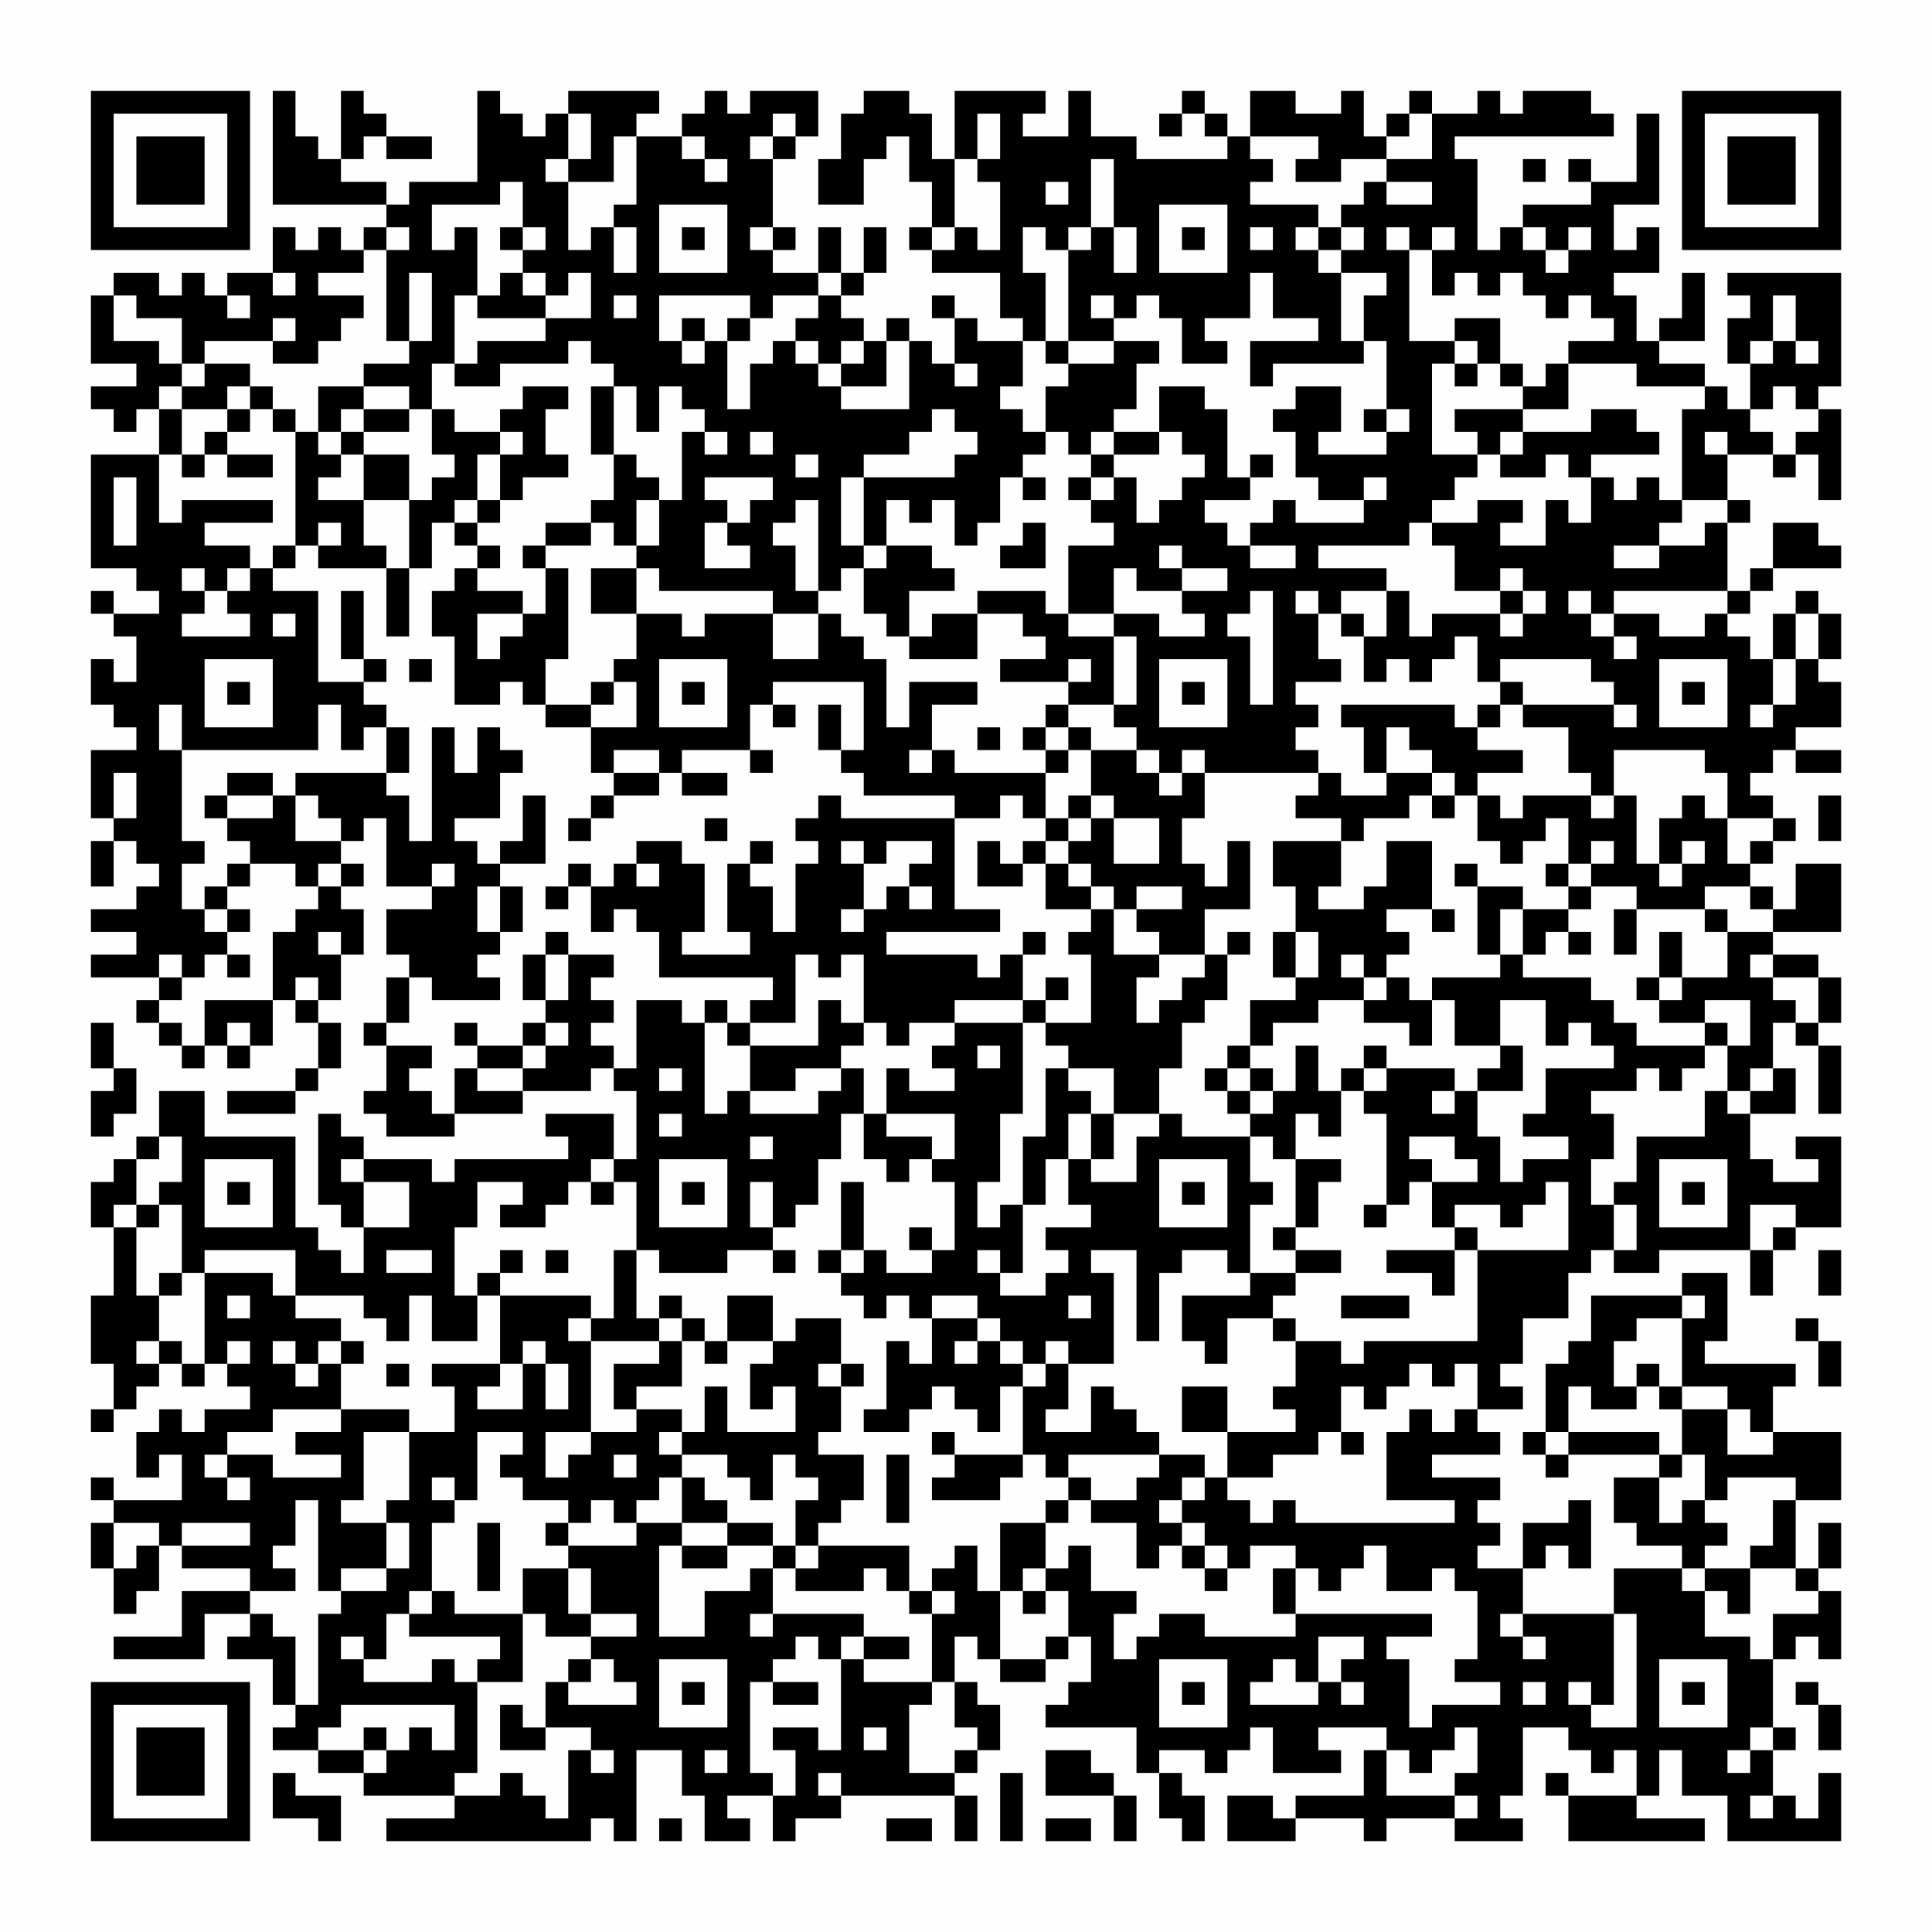 <?xml version="1.0" encoding="UTF-8"?>
<svg xmlns="http://www.w3.org/2000/svg" version="1.1" width="400" height="400" viewBox="0 0 400 400"><rect x="0" y="0" width="400" height="400" fill="#fefefe"/><g transform="scale(4.706)"><g transform="translate(4,4)"><path fill-rule="evenodd" d="M8 0L8 5L13 5L13 6L12 6L12 7L11 7L11 6L10 6L10 7L9 7L9 6L8 6L8 8L6 8L6 9L5 9L5 8L4 8L4 9L3 9L3 8L1 8L1 9L0 9L0 12L2 12L2 13L0 13L0 14L1 14L1 15L2 15L2 14L3 14L3 16L0 16L0 21L2 21L2 22L3 22L3 23L1 23L1 22L0 22L0 23L1 23L1 24L2 24L2 26L1 26L1 25L0 25L0 27L1 27L1 28L2 28L2 29L0 29L0 32L1 32L1 33L0 33L0 35L1 35L1 33L2 33L2 34L3 34L3 35L2 35L2 36L0 36L0 37L2 37L2 38L0 38L0 39L3 39L3 40L2 40L2 41L3 41L3 42L4 42L4 43L5 43L5 42L6 42L6 43L7 43L7 42L8 42L8 40L9 40L9 41L10 41L10 43L9 43L9 44L6 44L6 45L9 45L9 44L10 44L10 43L11 43L11 41L10 41L10 40L11 40L11 38L12 38L12 36L11 36L11 35L12 35L12 34L11 34L11 33L12 33L12 32L13 32L13 35L15 35L15 36L13 36L13 38L14 38L14 39L13 39L13 41L12 41L12 42L13 42L13 44L12 44L12 45L13 45L13 46L16 46L16 45L19 45L19 44L22 44L22 43L23 43L23 44L24 44L24 47L23 47L23 45L20 45L20 46L21 46L21 47L16 47L16 48L15 48L15 47L12 47L12 46L11 46L11 45L10 45L10 49L11 49L11 50L12 50L12 52L11 52L11 51L10 51L10 50L9 50L9 46L5 46L5 44L3 44L3 46L2 46L2 47L1 47L1 48L0 48L0 50L1 50L1 53L0 53L0 56L1 56L1 58L0 58L0 59L1 59L1 58L2 58L2 57L3 57L3 56L4 56L4 57L5 57L5 56L6 56L6 57L7 57L7 58L5 58L5 59L4 59L4 58L3 58L3 59L2 59L2 61L3 61L3 60L4 60L4 62L1 62L1 61L0 61L0 62L1 62L1 63L0 63L0 65L1 65L1 67L2 67L2 66L3 66L3 64L4 64L4 65L7 65L7 66L4 66L4 68L1 68L1 69L5 69L5 67L7 67L7 68L6 68L6 69L8 69L8 71L9 71L9 72L8 72L8 73L10 73L10 74L12 74L12 75L16 75L16 76L13 76L13 77L22 77L22 76L23 76L23 77L24 77L24 73L26 73L26 75L27 75L27 77L29 77L29 76L28 76L28 75L30 75L30 77L31 77L31 76L33 76L33 75L38 75L38 77L39 77L39 75L38 75L38 74L39 74L39 73L40 73L40 71L39 71L39 70L38 70L38 68L39 68L39 69L40 69L40 70L42 70L42 69L43 69L43 68L44 68L44 70L43 70L43 71L42 71L42 72L46 72L46 74L47 74L47 76L48 76L48 77L49 77L49 75L48 75L48 74L47 74L47 73L49 73L49 74L50 74L50 73L51 73L51 72L52 72L52 74L55 74L55 73L54 73L54 72L57 72L57 73L56 73L56 75L53 75L53 76L52 76L52 75L50 75L50 77L53 77L53 76L56 76L56 77L57 77L57 76L60 76L60 77L63 77L63 76L62 76L62 75L63 75L63 72L65 72L65 73L66 73L66 74L67 74L67 73L68 73L68 75L65 75L65 74L64 74L64 75L65 75L65 77L71 77L71 76L68 76L68 75L69 75L69 73L70 73L70 75L72 75L72 77L77 77L77 74L76 74L76 76L75 76L75 75L74 75L74 73L75 73L75 72L74 72L74 69L75 69L75 68L76 68L76 69L77 69L77 66L76 66L76 65L77 65L77 63L76 63L76 65L75 65L75 62L77 62L77 59L74 59L74 57L75 57L75 56L71 56L71 55L72 55L72 52L70 52L70 53L66 53L66 55L65 55L65 56L64 56L64 59L63 59L63 60L64 60L64 61L65 61L65 60L69 60L69 61L67 61L67 63L68 63L68 64L70 64L70 65L67 65L67 67L63 67L63 65L64 65L64 64L65 64L65 65L66 65L66 62L65 62L65 63L63 63L63 65L61 65L61 64L62 64L62 63L61 63L61 62L62 62L62 61L59 61L59 60L62 60L62 59L61 59L61 58L63 58L63 57L62 57L62 56L63 56L63 54L65 54L65 52L66 52L66 51L67 51L67 52L69 52L69 51L73 51L73 53L74 53L74 51L75 51L75 50L77 50L77 46L75 46L75 47L76 47L76 48L74 48L74 47L73 47L73 45L75 45L75 43L74 43L74 41L75 41L75 42L76 42L76 45L77 45L77 42L76 42L76 41L77 41L77 39L76 39L76 38L74 38L74 37L77 37L77 34L75 34L75 36L74 36L74 35L73 35L73 34L74 34L74 33L75 33L75 32L74 32L74 31L73 31L73 30L74 30L74 29L75 29L75 30L77 30L77 29L75 29L75 28L77 28L77 26L76 26L76 25L77 25L77 23L76 23L76 22L75 22L75 23L74 23L74 25L73 25L73 24L72 24L72 23L73 23L73 22L74 22L74 21L77 21L77 20L76 20L76 19L74 19L74 21L73 21L73 22L72 22L72 19L73 19L73 18L72 18L72 16L74 16L74 17L75 17L75 16L76 16L76 18L77 18L77 14L76 14L76 13L77 13L77 8L72 8L72 9L73 9L73 10L72 10L72 12L73 12L73 14L72 14L72 13L71 13L71 12L69 12L69 11L71 11L71 8L70 8L70 10L69 10L69 11L68 11L68 9L67 9L67 8L69 8L69 6L68 6L68 7L67 7L67 5L69 5L69 1L68 1L68 4L66 4L66 3L65 3L65 4L66 4L66 5L63 5L63 6L62 6L62 7L61 7L61 3L60 3L60 2L67 2L67 1L66 1L66 0L63 0L63 1L62 1L62 0L61 0L61 1L59 1L59 0L58 0L58 1L57 1L57 2L56 2L56 0L55 0L55 1L53 1L53 0L51 0L51 2L50 2L50 1L49 1L49 0L48 0L48 1L47 1L47 2L48 2L48 1L49 1L49 2L50 2L50 3L46 3L46 2L44 2L44 0L43 0L43 2L41 2L41 1L42 1L42 0L38 0L38 3L37 3L37 1L36 1L36 0L34 0L34 1L33 1L33 3L32 3L32 5L34 5L34 3L35 3L35 2L36 2L36 4L37 4L37 6L36 6L36 7L37 7L37 8L40 8L40 10L41 10L41 11L39 11L39 10L38 10L38 9L37 9L37 10L38 10L38 12L37 12L37 11L36 11L36 10L35 10L35 11L34 11L34 10L33 10L33 9L34 9L34 8L35 8L35 6L34 6L34 8L33 8L33 6L32 6L32 8L30 8L30 7L31 7L31 6L30 6L30 3L31 3L31 2L32 2L32 0L29 0L29 1L28 1L28 0L27 0L27 1L26 1L26 2L24 2L24 1L25 1L25 0L21 0L21 1L20 1L20 2L19 2L19 1L18 1L18 0L17 0L17 4L14 4L14 5L13 5L13 4L11 4L11 3L12 3L12 2L13 2L13 3L15 3L15 2L13 2L13 1L12 1L12 0L11 0L11 3L10 3L10 2L9 2L9 0ZM21 1L21 3L20 3L20 4L21 4L21 7L22 7L22 6L23 6L23 8L24 8L24 6L23 6L23 5L24 5L24 2L23 2L23 4L21 4L21 3L22 3L22 1ZM30 1L30 2L29 2L29 3L30 3L30 2L31 2L31 1ZM39 1L39 3L38 3L38 6L37 6L37 7L38 7L38 6L39 6L39 7L40 7L40 4L39 4L39 3L40 3L40 1ZM58 1L58 2L57 2L57 3L55 3L55 4L53 4L53 3L54 3L54 2L51 2L51 3L52 3L52 4L51 4L51 5L54 5L54 6L53 6L53 7L54 7L54 8L55 8L55 11L56 11L56 12L52 12L52 13L51 13L51 11L54 11L54 10L52 10L52 8L51 8L51 10L49 10L49 11L50 11L50 12L48 12L48 10L47 10L47 9L46 9L46 10L45 10L45 9L44 9L44 10L45 10L45 11L43 11L43 7L44 7L44 6L45 6L45 8L46 8L46 6L45 6L45 3L44 3L44 6L43 6L43 7L42 7L42 6L41 6L41 8L42 8L42 11L41 11L41 13L40 13L40 14L41 14L41 15L42 15L42 16L41 16L41 17L40 17L40 19L39 19L39 20L38 20L38 18L37 18L37 19L36 19L36 18L35 18L35 20L34 20L34 17L38 17L38 16L39 16L39 15L38 15L38 14L37 14L37 15L36 15L36 16L34 16L34 17L33 17L33 20L34 20L34 21L33 21L33 22L32 22L32 18L31 18L31 19L30 19L30 20L31 20L31 22L32 22L32 23L30 23L30 22L25 22L25 21L24 21L24 20L25 20L25 18L26 18L26 15L27 15L27 16L28 16L28 15L27 15L27 14L26 14L26 13L25 13L25 15L24 15L24 13L23 13L23 12L22 12L22 11L21 11L21 12L18 12L18 13L16 13L16 12L17 12L17 11L20 11L20 10L22 10L22 8L21 8L21 9L20 9L20 8L19 8L19 7L20 7L20 6L19 6L19 4L18 4L18 5L15 5L15 7L16 7L16 6L17 6L17 9L16 9L16 12L15 12L15 14L14 14L14 13L12 13L12 12L14 12L14 11L15 11L15 8L14 8L14 11L13 11L13 7L14 7L14 6L13 6L13 7L12 7L12 8L10 8L10 9L12 9L12 10L11 10L11 11L10 11L10 12L8 12L8 11L9 11L9 10L8 10L8 11L5 11L5 12L4 12L4 10L2 10L2 9L1 9L1 11L3 11L3 12L4 12L4 13L3 13L3 14L4 14L4 16L3 16L3 19L4 19L4 18L8 18L8 19L5 19L5 20L7 20L7 21L6 21L6 22L5 22L5 21L4 21L4 22L5 22L5 23L4 23L4 24L7 24L7 23L6 23L6 22L7 22L7 21L8 21L8 22L10 22L10 26L12 26L12 27L13 27L13 28L12 28L12 29L11 29L11 27L10 27L10 29L4 29L4 27L3 27L3 29L4 29L4 33L5 33L5 34L4 34L4 36L5 36L5 37L6 37L6 38L5 38L5 39L4 39L4 38L3 38L3 39L4 39L4 40L3 40L3 41L4 41L4 42L5 42L5 40L8 40L8 37L9 37L9 36L10 36L10 35L11 35L11 34L10 34L10 35L9 35L9 34L7 34L7 33L6 33L6 32L8 32L8 31L9 31L9 33L11 33L11 32L10 32L10 31L9 31L9 30L13 30L13 31L14 31L14 33L15 33L15 28L16 28L16 30L17 30L17 28L18 28L18 29L19 29L19 30L18 30L18 32L16 32L16 33L17 33L17 34L18 34L18 35L17 35L17 37L18 37L18 38L17 38L17 39L18 39L18 40L15 40L15 39L14 39L14 41L13 41L13 42L15 42L15 43L14 43L14 44L15 44L15 45L16 45L16 43L17 43L17 44L19 44L19 43L20 43L20 42L21 42L21 41L20 41L20 40L21 40L21 38L23 38L23 39L22 39L22 40L23 40L23 41L22 41L22 42L23 42L23 43L24 43L24 40L26 40L26 41L27 41L27 45L28 45L28 44L29 44L29 45L32 45L32 44L33 44L33 43L34 43L34 45L33 45L33 47L32 47L32 49L31 49L31 50L30 50L30 48L29 48L29 50L30 50L30 51L28 51L28 52L25 52L25 51L24 51L24 48L23 48L23 47L22 47L22 48L21 48L21 49L20 49L20 50L18 50L18 49L19 49L19 48L17 48L17 50L16 50L16 53L17 53L17 55L15 55L15 53L14 53L14 55L13 55L13 54L12 54L12 53L9 53L9 51L5 51L5 52L4 52L4 49L3 49L3 48L4 48L4 46L3 46L3 47L2 47L2 49L1 49L1 50L2 50L2 53L3 53L3 55L2 55L2 56L3 56L3 55L4 55L4 56L5 56L5 52L8 52L8 53L9 53L9 54L11 54L11 55L10 55L10 56L9 56L9 55L8 55L8 56L9 56L9 57L10 57L10 56L11 56L11 58L8 58L8 59L6 59L6 60L5 60L5 61L6 61L6 62L7 62L7 61L6 61L6 60L8 60L8 61L11 61L11 60L9 60L9 59L11 59L11 58L14 58L14 59L12 59L12 62L11 62L11 63L13 63L13 65L11 65L11 66L10 66L10 62L9 62L9 64L8 64L8 65L9 65L9 66L7 66L7 67L8 67L8 68L9 68L9 71L10 71L10 67L11 67L11 66L13 66L13 65L14 65L14 63L13 63L13 62L14 62L14 59L16 59L16 57L15 57L15 56L18 56L18 57L17 57L17 58L19 58L19 56L20 56L20 58L21 58L21 56L20 56L20 55L19 55L19 56L18 56L18 53L22 53L22 54L21 54L21 55L22 55L22 59L20 59L20 61L21 61L21 60L22 60L22 59L24 59L24 58L26 58L26 59L25 59L25 60L26 60L26 61L25 61L25 62L24 62L24 63L23 63L23 62L22 62L22 63L21 63L21 62L19 62L19 61L18 61L18 60L19 60L19 59L17 59L17 62L16 62L16 61L15 61L15 62L16 62L16 63L15 63L15 66L14 66L14 67L13 67L13 69L12 69L12 68L11 68L11 69L12 69L12 70L15 70L15 69L16 69L16 70L17 70L17 74L16 74L16 75L18 75L18 74L19 74L19 75L20 75L20 76L21 76L21 73L22 73L22 74L23 74L23 73L22 73L22 72L20 72L20 70L21 70L21 71L24 71L24 70L23 70L23 69L22 69L22 68L24 68L24 67L22 67L22 65L21 65L21 64L24 64L24 63L26 63L26 64L25 64L25 68L27 68L27 66L29 66L29 65L30 65L30 67L29 67L29 68L30 68L30 67L34 67L34 68L33 68L33 69L32 69L32 68L31 68L31 69L30 69L30 70L29 70L29 74L30 74L30 75L31 75L31 73L30 73L30 72L32 72L32 73L33 73L33 69L34 69L34 70L37 70L37 71L36 71L36 74L38 74L38 73L39 73L39 72L38 72L38 70L37 70L37 67L38 67L38 66L37 66L37 65L38 65L38 64L39 64L39 66L40 66L40 69L42 69L42 68L43 68L43 66L42 66L42 65L43 65L43 64L44 64L44 66L46 66L46 67L45 67L45 69L46 69L46 68L47 68L47 67L49 67L49 68L53 68L53 67L59 67L59 68L57 68L57 69L58 69L58 72L59 72L59 71L62 71L62 70L60 70L60 69L61 69L61 66L60 66L60 65L59 65L59 66L57 66L57 64L56 64L56 65L55 65L55 66L54 66L54 65L53 65L53 64L51 64L51 65L50 65L50 64L49 64L49 63L48 63L48 62L49 62L49 61L50 61L50 62L51 62L51 63L52 63L52 62L53 62L53 63L60 63L60 62L57 62L57 59L58 59L58 58L59 58L59 59L60 59L60 58L61 58L61 56L60 56L60 57L59 57L59 56L58 56L58 57L57 57L57 58L56 58L56 57L55 57L55 59L54 59L54 60L52 60L52 61L50 61L50 59L53 59L53 58L52 58L52 57L53 57L53 55L55 55L55 56L56 56L56 55L61 55L61 51L65 51L65 48L64 48L64 49L63 49L63 50L62 50L62 49L60 49L60 50L59 50L59 48L61 48L61 47L60 47L60 46L58 46L58 47L59 47L59 48L58 48L58 49L57 49L57 45L56 45L56 44L57 44L57 43L60 43L60 44L59 44L59 45L60 45L60 44L61 44L61 46L62 46L62 48L63 48L63 47L65 47L65 46L63 46L63 45L64 45L64 43L67 43L67 42L66 42L66 41L65 41L65 42L64 42L64 40L62 40L62 42L60 42L60 40L59 40L59 39L62 39L62 38L63 38L63 39L66 39L66 40L67 40L67 41L68 41L68 42L71 42L71 43L70 43L70 44L69 44L69 43L68 43L68 44L66 44L66 45L67 45L67 47L66 47L66 49L67 49L67 51L68 51L68 49L67 49L67 48L68 48L68 46L71 46L71 44L72 44L72 45L73 45L73 44L74 44L74 43L73 43L73 44L72 44L72 42L73 42L73 40L71 40L71 41L69 41L69 40L70 40L70 39L72 39L72 37L74 37L74 36L73 36L73 35L71 35L71 36L68 36L68 35L66 35L66 34L67 34L67 33L66 33L66 34L65 34L65 32L64 32L64 33L63 33L63 34L62 34L62 33L61 33L61 31L62 31L62 32L63 32L63 31L66 31L66 32L67 32L67 31L68 31L68 34L69 34L69 35L70 35L70 34L71 34L71 33L70 33L70 34L69 34L69 32L70 32L70 31L71 31L71 32L72 32L72 34L73 34L73 33L74 33L74 32L72 32L72 30L71 30L71 29L67 29L67 31L66 31L66 30L65 30L65 28L63 28L63 27L67 27L67 28L68 28L68 27L67 27L67 26L66 26L66 25L62 25L62 26L61 26L61 24L60 24L60 25L59 25L59 26L58 26L58 25L57 25L57 26L56 26L56 24L57 24L57 22L58 22L58 24L59 24L59 23L62 23L62 24L63 24L63 23L64 23L64 22L63 22L63 21L62 21L62 22L60 22L60 20L59 20L59 19L61 19L61 18L63 18L63 19L62 19L62 20L64 20L64 18L65 18L65 19L66 19L66 17L67 17L67 18L68 18L68 17L69 17L69 18L70 18L70 19L69 19L69 20L67 20L67 21L69 21L69 20L71 20L71 19L72 19L72 18L70 18L70 14L71 14L71 13L68 13L68 12L65 12L65 11L67 11L67 10L66 10L66 9L65 9L65 10L64 10L64 9L63 9L63 8L62 8L62 9L61 9L61 8L60 8L60 9L59 9L59 7L60 7L60 6L59 6L59 7L58 7L58 6L57 6L57 7L58 7L58 11L60 11L60 12L59 12L59 16L61 16L61 17L60 17L60 18L59 18L59 19L58 19L58 20L54 20L54 21L57 21L57 22L55 22L55 23L54 23L54 22L53 22L53 23L54 23L54 25L55 25L55 26L53 26L53 27L54 27L54 28L53 28L53 29L54 29L54 30L49 30L49 29L48 29L48 30L47 30L47 29L46 29L46 28L45 28L45 27L46 27L46 24L45 24L45 23L47 23L47 24L49 24L49 23L48 23L48 22L50 22L50 21L48 21L48 20L47 20L47 21L48 21L48 22L46 22L46 21L45 21L45 23L43 23L43 20L45 20L45 19L44 19L44 18L45 18L45 17L46 17L46 19L47 19L47 18L48 18L48 17L49 17L49 16L48 16L48 15L47 15L47 13L49 13L49 14L50 14L50 17L51 17L51 18L49 18L49 19L50 19L50 20L51 20L51 21L53 21L53 20L51 20L51 19L52 19L52 18L53 18L53 19L56 19L56 18L57 18L57 17L56 17L56 18L54 18L54 17L53 17L53 15L52 15L52 14L53 14L53 13L55 13L55 15L54 15L54 16L57 16L57 15L58 15L58 14L57 14L57 11L56 11L56 9L57 9L57 8L55 8L55 7L56 7L56 6L55 6L55 5L56 5L56 4L57 4L57 5L59 5L59 4L57 4L57 3L59 3L59 1ZM26 2L26 3L27 3L27 4L28 4L28 3L27 3L27 2ZM63 3L63 4L64 4L64 3ZM42 4L42 5L43 5L43 4ZM25 5L25 8L28 8L28 5ZM47 5L47 8L50 8L50 5ZM18 6L18 7L19 7L19 6ZM26 6L26 7L27 7L27 6ZM29 6L29 7L30 7L30 6ZM48 6L48 7L49 7L49 6ZM51 6L51 7L52 7L52 6ZM54 6L54 7L55 7L55 6ZM63 6L63 7L64 7L64 8L65 8L65 7L66 7L66 6L65 6L65 7L64 7L64 6ZM8 8L8 9L9 9L9 8ZM18 8L18 9L17 9L17 10L20 10L20 9L19 9L19 8ZM32 8L32 9L30 9L30 10L29 10L29 9L25 9L25 11L26 11L26 12L27 12L27 11L28 11L28 14L29 14L29 12L30 12L30 11L31 11L31 12L32 12L32 13L33 13L33 14L36 14L36 11L35 11L35 13L33 13L33 12L34 12L34 11L33 11L33 12L32 12L32 11L31 11L31 10L32 10L32 9L33 9L33 8ZM6 9L6 10L7 10L7 9ZM23 9L23 10L24 10L24 9ZM74 9L74 11L73 11L73 12L74 12L74 11L75 11L75 12L76 12L76 11L75 11L75 9ZM26 10L26 11L27 11L27 10ZM28 10L28 11L29 11L29 10ZM60 10L60 11L61 11L61 12L60 12L60 13L61 13L61 12L62 12L62 13L63 13L63 14L60 14L60 15L61 15L61 16L62 16L62 17L64 17L64 16L65 16L65 17L66 17L66 16L69 16L69 15L68 15L68 14L66 14L66 15L63 15L63 14L65 14L65 12L64 12L64 13L63 13L63 12L62 12L62 10ZM42 11L42 12L43 12L43 13L42 13L42 15L43 15L43 16L44 16L44 17L43 17L43 18L44 18L44 17L45 17L45 16L47 16L47 15L45 15L45 14L46 14L46 12L47 12L47 11L45 11L45 12L43 12L43 11ZM5 12L5 13L4 13L4 14L6 14L6 15L5 15L5 16L4 16L4 17L5 17L5 16L6 16L6 17L8 17L8 16L6 16L6 15L7 15L7 14L8 14L8 15L9 15L9 20L8 20L8 21L9 21L9 20L10 20L10 21L13 21L13 24L14 24L14 21L15 21L15 19L16 19L16 20L17 20L17 21L16 21L16 22L15 22L15 24L16 24L16 27L18 27L18 26L19 26L19 27L20 27L20 28L22 28L22 30L23 30L23 31L22 31L22 32L21 32L21 33L22 33L22 32L23 32L23 31L25 31L25 30L26 30L26 31L28 31L28 30L26 30L26 29L29 29L29 30L30 30L30 29L29 29L29 27L30 27L30 28L31 28L31 27L30 27L30 26L34 26L34 29L33 29L33 27L32 27L32 29L33 29L33 30L34 30L34 31L38 31L38 32L33 32L33 31L32 31L32 32L31 32L31 33L32 33L32 34L31 34L31 37L30 37L30 35L29 35L29 34L30 34L30 33L29 33L29 34L28 34L28 37L29 37L29 38L26 38L26 37L27 37L27 34L26 34L26 33L24 33L24 34L23 34L23 35L22 35L22 34L21 34L21 35L20 35L20 36L21 36L21 35L22 35L22 37L23 37L23 36L24 36L24 37L25 37L25 39L30 39L30 40L29 40L29 41L28 41L28 40L27 40L27 41L28 41L28 42L29 42L29 44L31 44L31 43L33 43L33 42L34 42L34 41L35 41L35 42L36 42L36 41L38 41L38 42L37 42L37 43L38 43L38 44L36 44L36 43L35 43L35 45L34 45L34 47L35 47L35 48L36 48L36 47L37 47L37 48L38 48L38 51L37 51L37 50L36 50L36 51L37 51L37 52L35 52L35 51L34 51L34 48L33 48L33 51L32 51L32 52L33 52L33 53L34 53L34 54L35 54L35 53L36 53L36 54L37 54L37 56L36 56L36 55L35 55L35 58L34 58L34 59L36 59L36 58L37 58L37 57L38 57L38 58L39 58L39 59L40 59L40 57L41 57L41 60L38 60L38 59L37 59L37 60L38 60L38 61L37 61L37 62L40 62L40 61L41 61L41 60L42 60L42 61L43 61L43 62L42 62L42 63L40 63L40 66L41 66L41 67L42 67L42 66L41 66L41 65L42 65L42 63L43 63L43 62L44 62L44 63L46 63L46 65L47 65L47 64L48 64L48 65L49 65L49 66L50 66L50 65L49 65L49 64L48 64L48 63L47 63L47 62L48 62L48 61L49 61L49 60L47 60L47 59L46 59L46 58L45 58L45 57L44 57L44 59L42 59L42 58L43 58L43 56L45 56L45 52L44 52L44 51L46 51L46 55L47 55L47 52L48 52L48 51L50 51L50 52L51 52L51 53L48 53L48 55L49 55L49 56L50 56L50 54L52 54L52 55L53 55L53 54L52 54L52 53L53 53L53 52L55 52L55 51L53 51L53 50L54 50L54 48L55 48L55 47L53 47L53 45L54 45L54 46L55 46L55 44L56 44L56 43L57 43L57 42L56 42L56 43L55 43L55 44L54 44L54 42L53 42L53 44L52 44L52 43L51 43L51 42L52 42L52 41L54 41L54 40L56 40L56 41L58 41L58 42L59 42L59 40L58 40L58 39L57 39L57 38L58 38L58 37L57 37L57 36L59 36L59 37L60 37L60 36L59 36L59 33L57 33L57 35L56 35L56 36L54 36L54 35L55 35L55 33L56 33L56 32L58 32L58 31L59 31L59 32L60 32L60 31L61 31L61 30L63 30L63 29L61 29L61 28L62 28L62 27L63 27L63 26L62 26L62 27L61 27L61 28L60 28L60 27L55 27L55 28L56 28L56 30L57 30L57 31L55 31L55 30L54 30L54 31L53 31L53 32L55 32L55 33L52 33L52 35L53 35L53 37L52 37L52 39L53 39L53 40L51 40L51 42L50 42L50 43L49 43L49 44L50 44L50 45L51 45L51 46L48 46L48 45L47 45L47 43L48 43L48 41L49 41L49 40L50 40L50 38L51 38L51 37L50 37L50 38L49 38L49 36L51 36L51 33L50 33L50 35L49 35L49 34L48 34L48 32L49 32L49 30L48 30L48 31L47 31L47 30L46 30L46 29L44 29L44 28L43 28L43 27L45 27L45 24L43 24L43 23L42 23L42 22L39 22L39 23L37 23L37 24L36 24L36 22L38 22L38 21L37 21L37 20L35 20L35 21L34 21L34 23L35 23L35 24L36 24L36 25L39 25L39 23L41 23L41 24L42 24L42 25L40 25L40 26L43 26L43 27L42 27L42 28L41 28L41 29L42 29L42 30L38 30L38 29L37 29L37 27L39 27L39 26L36 26L36 28L35 28L35 25L34 25L34 24L33 24L33 23L32 23L32 25L30 25L30 23L27 23L27 24L26 24L26 23L24 23L24 21L22 21L22 23L24 23L24 25L23 25L23 26L22 26L22 27L20 27L20 25L21 25L21 21L20 21L20 20L22 20L22 19L23 19L23 20L24 20L24 18L25 18L25 17L24 17L24 16L23 16L23 13L22 13L22 16L23 16L23 18L22 18L22 19L20 19L20 20L19 20L19 21L20 21L20 23L19 23L19 22L17 22L17 21L18 21L18 20L17 20L17 19L18 19L18 18L19 18L19 17L21 17L21 16L20 16L20 14L21 14L21 13L19 13L19 14L18 14L18 15L16 15L16 14L15 14L15 16L16 16L16 17L15 17L15 18L14 18L14 16L12 16L12 15L14 15L14 14L12 14L12 13L10 13L10 15L9 15L9 14L8 14L8 13L7 13L7 12ZM38 12L38 13L39 13L39 12ZM6 13L6 14L7 14L7 13ZM74 13L74 14L73 14L73 15L74 15L74 16L75 16L75 15L76 15L76 14L75 14L75 13ZM11 14L11 15L10 15L10 16L11 16L11 17L10 17L10 18L12 18L12 20L13 20L13 21L14 21L14 18L12 18L12 16L11 16L11 15L12 15L12 14ZM56 14L56 15L57 15L57 14ZM18 15L18 16L17 16L17 18L16 18L16 19L17 19L17 18L18 18L18 16L19 16L19 15ZM29 15L29 16L30 16L30 15ZM44 15L44 16L45 16L45 15ZM62 15L62 16L63 16L63 15ZM71 15L71 16L72 16L72 15ZM31 16L31 17L32 17L32 16ZM51 16L51 17L52 17L52 16ZM1 17L1 20L2 20L2 17ZM27 17L27 18L28 18L28 19L27 19L27 21L29 21L29 20L28 20L28 19L29 19L29 18L30 18L30 17ZM41 17L41 18L42 18L42 17ZM10 19L10 20L11 20L11 19ZM41 19L41 20L40 20L40 21L42 21L42 19ZM11 22L11 25L12 25L12 26L13 26L13 25L12 25L12 22ZM51 22L51 23L50 23L50 24L51 24L51 27L52 27L52 22ZM62 22L62 23L63 23L63 22ZM65 22L65 23L66 23L66 24L67 24L67 25L68 25L68 24L67 24L67 23L69 23L69 24L71 24L71 23L72 23L72 22L67 22L67 23L66 23L66 22ZM8 23L8 24L9 24L9 23ZM17 23L17 25L18 25L18 24L19 24L19 23ZM55 23L55 24L56 24L56 23ZM75 23L75 25L74 25L74 27L73 27L73 28L74 28L74 27L75 27L75 25L76 25L76 23ZM5 25L5 28L8 28L8 25ZM14 25L14 26L15 26L15 25ZM25 25L25 28L28 28L28 25ZM43 25L43 26L44 26L44 25ZM47 25L47 28L50 28L50 25ZM69 25L69 28L72 28L72 25ZM6 26L6 27L7 27L7 26ZM23 26L23 27L22 27L22 28L24 28L24 26ZM26 26L26 27L27 27L27 26ZM48 26L48 27L49 27L49 26ZM70 26L70 27L71 27L71 26ZM13 28L13 30L14 30L14 28ZM39 28L39 29L40 29L40 28ZM42 28L42 29L43 29L43 30L42 30L42 32L41 32L41 31L40 31L40 32L38 32L38 36L40 36L40 37L35 37L35 38L39 38L39 39L40 39L40 38L41 38L41 40L38 40L38 41L41 41L41 45L40 45L40 48L39 48L39 50L40 50L40 49L41 49L41 52L40 52L40 51L39 51L39 52L40 52L40 53L42 53L42 52L43 52L43 51L42 51L42 50L44 50L44 49L43 49L43 47L44 47L44 48L46 48L46 46L47 46L47 45L45 45L45 43L43 43L43 42L42 42L42 41L44 41L44 38L43 38L43 37L44 37L44 36L45 36L45 38L47 38L47 39L46 39L46 41L47 41L47 40L48 40L48 39L49 39L49 38L47 38L47 37L46 37L46 36L48 36L48 35L46 35L46 36L45 36L45 35L44 35L44 34L43 34L43 33L44 33L44 32L45 32L45 34L47 34L47 32L45 32L45 31L44 31L44 29L43 29L43 28ZM57 28L57 30L59 30L59 31L60 31L60 30L59 30L59 29L58 29L58 28ZM23 29L23 30L25 30L25 29ZM36 29L36 30L37 30L37 29ZM1 30L1 32L2 32L2 30ZM6 30L6 31L5 31L5 32L6 32L6 31L8 31L8 30ZM19 31L19 33L18 33L18 34L20 34L20 31ZM43 31L43 32L42 32L42 33L41 33L41 34L40 34L40 33L39 33L39 35L41 35L41 34L42 34L42 36L44 36L44 35L43 35L43 34L42 34L42 33L43 33L43 32L44 32L44 31ZM76 31L76 33L77 33L77 31ZM27 32L27 33L28 33L28 32ZM33 33L33 34L34 34L34 36L33 36L33 37L34 37L34 36L35 36L35 35L36 35L36 36L37 36L37 35L36 35L36 34L37 34L37 33L35 33L35 34L34 34L34 33ZM6 34L6 35L5 35L5 36L6 36L6 37L7 37L7 36L6 36L6 35L7 35L7 34ZM15 34L15 35L16 35L16 34ZM24 34L24 35L25 35L25 34ZM60 34L60 35L61 35L61 38L62 38L62 36L63 36L63 38L64 38L64 37L65 37L65 38L66 38L66 37L65 37L65 36L66 36L66 35L65 35L65 34L64 34L64 35L65 35L65 36L63 36L63 35L61 35L61 34ZM18 35L18 37L19 37L19 35ZM67 36L67 38L68 38L68 36ZM71 36L71 37L72 37L72 36ZM10 37L10 38L11 38L11 37ZM20 37L20 38L19 38L19 40L20 40L20 38L21 38L21 37ZM41 37L41 38L42 38L42 37ZM53 37L53 39L54 39L54 37ZM69 37L69 39L68 39L68 40L69 40L69 39L70 39L70 37ZM6 38L6 39L7 39L7 38ZM31 38L31 41L29 41L29 42L32 42L32 40L33 40L33 41L34 41L34 38L33 38L33 39L32 39L32 38ZM55 38L55 39L56 39L56 40L57 40L57 39L56 39L56 38ZM73 38L73 39L74 39L74 40L75 40L75 41L76 41L76 39L74 39L74 38ZM9 39L9 40L10 40L10 39ZM42 39L42 40L41 40L41 41L42 41L42 40L43 40L43 39ZM0 41L0 43L1 43L1 44L0 44L0 46L1 46L1 45L2 45L2 43L1 43L1 41ZM6 41L6 42L7 42L7 41ZM16 41L16 42L17 42L17 43L19 43L19 42L20 42L20 41L19 41L19 42L17 42L17 41ZM71 41L71 42L72 42L72 41ZM39 42L39 43L40 43L40 42ZM62 42L62 43L61 43L61 44L63 44L63 42ZM25 43L25 44L26 44L26 43ZM42 43L42 46L41 46L41 49L42 49L42 47L43 47L43 45L44 45L44 47L45 47L45 45L44 45L44 44L43 44L43 43ZM50 43L50 44L51 44L51 45L52 45L52 44L51 44L51 43ZM25 45L25 46L26 46L26 45ZM35 45L35 46L37 46L37 47L38 47L38 45ZM29 46L29 47L30 47L30 46ZM51 46L51 48L52 48L52 49L51 49L51 52L53 52L53 51L52 51L52 50L53 50L53 47L52 47L52 46ZM5 47L5 50L8 50L8 47ZM11 47L11 48L12 48L12 50L14 50L14 48L12 48L12 47ZM25 47L25 50L28 50L28 47ZM47 47L47 50L50 50L50 47ZM69 47L69 50L72 50L72 47ZM6 48L6 49L7 49L7 48ZM22 48L22 49L23 49L23 48ZM26 48L26 49L27 49L27 48ZM48 48L48 49L49 49L49 48ZM70 48L70 49L71 49L71 48ZM2 49L2 50L3 50L3 49ZM56 49L56 50L57 50L57 49ZM73 49L73 51L74 51L74 50L75 50L75 49ZM60 50L60 51L57 51L57 52L59 52L59 53L60 53L60 51L61 51L61 50ZM13 51L13 52L15 52L15 51ZM18 51L18 52L17 52L17 53L18 53L18 52L19 52L19 51ZM20 51L20 52L21 52L21 51ZM23 51L23 54L22 54L22 55L25 55L25 56L23 56L23 58L24 58L24 57L26 57L26 55L27 55L27 56L28 56L28 55L30 55L30 56L29 56L29 58L30 58L30 57L31 57L31 59L28 59L28 57L27 57L27 59L26 59L26 60L28 60L28 61L29 61L29 62L30 62L30 60L31 60L31 61L32 61L32 62L31 62L31 64L30 64L30 63L28 63L28 62L27 62L27 61L26 61L26 63L28 63L28 64L26 64L26 65L28 65L28 64L30 64L30 65L31 65L31 66L34 66L34 65L35 65L35 66L36 66L36 67L37 67L37 66L36 66L36 64L32 64L32 63L33 63L33 62L34 62L34 60L32 60L32 59L33 59L33 57L34 57L34 56L33 56L33 54L31 54L31 55L30 55L30 53L28 53L28 55L27 55L27 54L26 54L26 53L25 53L25 54L24 54L24 51ZM30 51L30 52L31 52L31 51ZM33 51L33 52L34 52L34 51ZM76 51L76 53L77 53L77 51ZM3 52L3 53L4 53L4 52ZM6 53L6 54L7 54L7 53ZM37 53L37 54L39 54L39 55L38 55L38 56L39 56L39 55L40 55L40 56L41 56L41 57L42 57L42 56L43 56L43 55L42 55L42 56L41 56L41 55L40 55L40 54L39 54L39 53ZM43 53L43 54L44 54L44 53ZM55 53L55 54L58 54L58 53ZM70 53L70 54L68 54L68 55L67 55L67 57L68 57L68 58L66 58L66 57L65 57L65 59L64 59L64 60L65 60L65 59L69 59L69 60L70 60L70 61L69 61L69 63L70 63L70 62L71 62L71 63L72 63L72 64L71 64L71 65L70 65L70 66L71 66L71 68L73 68L73 69L74 69L74 67L76 67L76 66L75 66L75 65L73 65L73 64L74 64L74 62L75 62L75 61L72 61L72 62L71 62L71 60L70 60L70 58L72 58L72 60L74 60L74 59L73 59L73 58L72 58L72 57L70 57L70 54L71 54L71 53ZM25 54L25 55L26 55L26 54ZM75 54L75 55L76 55L76 57L77 57L77 55L76 55L76 54ZM6 55L6 56L7 56L7 55ZM11 55L11 56L12 56L12 55ZM13 56L13 57L14 57L14 56ZM32 56L32 57L33 57L33 56ZM68 56L68 57L69 57L69 58L70 58L70 57L69 57L69 56ZM48 57L48 59L50 59L50 57ZM55 59L55 60L56 60L56 59ZM23 60L23 61L24 61L24 60ZM35 60L35 63L36 63L36 60ZM43 60L43 61L44 61L44 62L46 62L46 61L47 61L47 60ZM1 63L1 65L2 65L2 64L3 64L3 63ZM4 63L4 64L7 64L7 63ZM17 63L17 66L18 66L18 63ZM20 63L20 64L21 64L21 63ZM31 64L31 65L32 65L32 64ZM19 65L19 67L16 67L16 66L15 66L15 67L14 67L14 68L18 68L18 69L17 69L17 70L19 70L19 67L20 67L20 68L22 68L22 67L21 67L21 65ZM52 65L52 67L53 67L53 65ZM71 65L71 66L72 66L72 67L73 67L73 65ZM62 67L62 68L63 68L63 69L64 69L64 68L63 68L63 67ZM67 67L67 71L66 71L66 70L65 70L65 71L66 71L66 72L68 72L68 67ZM34 68L34 69L36 69L36 68ZM54 68L54 70L53 70L53 69L52 69L52 70L51 70L51 71L54 71L54 70L55 70L55 71L56 71L56 70L55 70L55 69L56 69L56 68ZM21 69L21 70L22 70L22 69ZM25 69L25 72L28 72L28 69ZM47 69L47 72L50 72L50 69ZM69 69L69 72L72 72L72 69ZM26 70L26 71L27 71L27 70ZM30 70L30 71L32 71L32 70ZM48 70L48 71L49 71L49 70ZM63 70L63 71L64 71L64 70ZM70 70L70 71L71 71L71 70ZM75 70L75 71L76 71L76 73L77 73L77 71L76 71L76 70ZM11 71L11 72L10 72L10 73L12 73L12 74L13 74L13 73L14 73L14 72L15 72L15 73L16 73L16 71ZM18 71L18 73L20 73L20 72L19 72L19 71ZM12 72L12 73L13 73L13 72ZM34 72L34 73L35 73L35 72ZM60 72L60 73L59 73L59 74L58 74L58 73L57 73L57 75L60 75L60 76L61 76L61 75L60 75L60 74L61 74L61 72ZM73 72L73 73L72 73L72 74L73 74L73 73L74 73L74 72ZM27 73L27 74L28 74L28 73ZM42 73L42 75L45 75L45 77L46 77L46 75L45 75L45 74L44 74L44 73ZM8 74L8 76L10 76L10 77L11 77L11 75L9 75L9 74ZM32 74L32 75L33 75L33 74ZM40 74L40 77L41 77L41 74ZM73 75L73 76L74 76L74 75ZM25 76L25 77L26 77L26 76ZM35 76L35 77L37 77L37 76ZM42 76L42 77L44 77L44 76ZM0 0L0 7L7 7L7 0ZM1 1L1 6L6 6L6 1ZM2 2L2 5L5 5L5 2ZM70 0L70 7L77 7L77 0ZM71 1L71 6L76 6L76 1ZM72 2L72 5L75 5L75 2ZM0 70L0 77L7 77L7 70ZM1 71L1 76L6 76L6 71ZM2 72L2 75L5 75L5 72Z" fill="#000000"/></g></g></svg>
